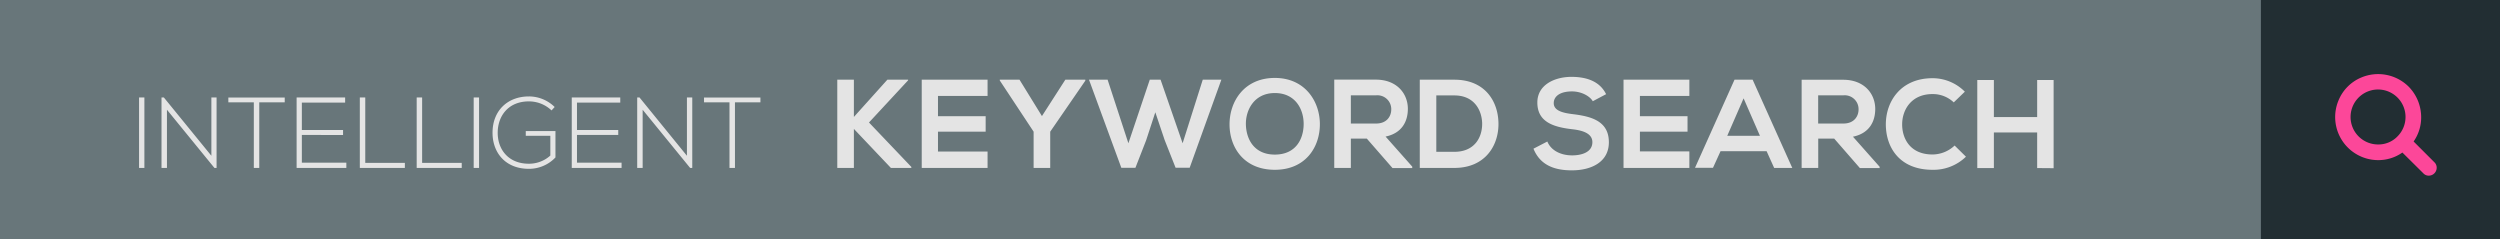 <svg xmlns="http://www.w3.org/2000/svg" xmlns:xlink="http://www.w3.org/1999/xlink" viewBox="0 0 721.47 69"><defs><style>.cls-1{fill:none;}.cls-2{clip-path:url(#clip-path);}.cls-3{fill:#68767a;}.cls-4{fill:#222e33;}.cls-5{fill:#fc4799;}.cls-6{fill:#e4e4e4;}</style><clipPath id="clip-path" transform="translate(0)"><rect class="cls-1" width="721.47" height="69"/></clipPath></defs><title>Artwork 3</title><g id="Layer_2" data-name="Layer 2"><g id="page3"><g id="Artwork_3" data-name="Artwork 3"><g class="cls-2"><rect class="cls-3" width="721.47" height="69"/><rect class="cls-4" x="652.47" width="69" height="69"/><g class="cls-2"><path class="cls-5" d="M686.3,41.69a7.93,7.93,0,1,1,5.58-2.32,7.61,7.61,0,0,1-5.58,2.32m16.29,5.19-6.05-6.05a12.08,12.08,0,0,0,2.18-7A12.6,12.6,0,0,0,695.1,25a12.51,12.51,0,0,0-13.62-2.65A12.14,12.14,0,0,0,674.86,29,12.43,12.43,0,0,0,686.3,46.21a12.09,12.09,0,0,0,7-2.19l6.05,6a2.09,2.09,0,0,0,1.59.67,2.29,2.29,0,0,0,2.26-2.26,2.15,2.15,0,0,0-.65-1.59" transform="translate(0)"/><path class="cls-6" d="M41.67,28.12H40.13V48.46h1.54Zm4.94,0V48.46h1.57V31.67l13.71,16.8h.61V28.12H61V44.95L47.28,28.12h-.67ZM73.25,48.46h1.57V29.54h7.35V28.15H65.9v1.39h7.35ZM87.11,29.6H99.6V28.12h-14V48.46H99.95V46.95H87.11v-8H99V37.51H87.11V29.6Zm16.73-1.48V48.46h13V47H105.41V28.12h-1.57Zm16.41,0V48.46h13V47H121.82V28.12h-1.57Zm18,20.34V28.12H136.7V48.46h1.54Zm21.82-17.58a10.59,10.59,0,0,0-7.44-3.05c-6.19,0-10.52,4.16-10.49,10.52,0,5.55,3.57,10.37,10.49,10.37a10.49,10.49,0,0,0,7.67-3.29V37.83h-8.57v1.36h7.09v5.7a9.17,9.17,0,0,1-6.19,2.36c-5.93,0-9-4.13-9-8.92s3-9.07,9-9.07a9.45,9.45,0,0,1,6.54,2.61Zm6.45-1.28H179V28.12H165V48.46h14.38V46.95H166.51v-8h11.91V37.51H166.51V29.6Zm17.37-1.48V48.46h1.57V31.67l13.71,16.8h.61V28.12h-1.54V44.95L184.55,28.12h-.67Zm26.64,20.34h1.57V29.54h7.35V28.15H203.17v1.39h7.35V48.46ZM262.08,23h-6l-9.66,10.75V23h-4.79V48.46h4.79V37.2L257.1,48.46H263v-.29L250.78,35.35l11.29-12.17V23ZM285,43.74H270.69V38h13.76V33.54H270.69V27.69H285V23h-19V48.46h19V43.74ZM294.22,23h-5.7v.22L298.29,38V48.46h4.79V38l10.13-14.71V23h-5.77l-6.75,10.5Zm58.25,0h-5.37l-5.81,18.34L334.93,23h-3.12l-6.17,18.34-6-18.34h-5.37l9.33,25.42h4.07l3.09-7.92,2.65-8.1,2.69,8,3.16,8h4.07Zm15.43-.51c-8.79,0-13.07,6.72-13.07,13.4S359,49,367.9,49s13-6.57,13-13.15-4.28-13.36-13-13.36Zm0,4.36c6,0,8.39,4.79,8.32,9.08s-2.32,8.68-8.32,8.68-8.24-4.47-8.35-8.64,2.36-9.12,8.35-9.12Zm39.66,21.24-7.7-8.68c4.83-1,6.43-4.5,6.43-8,0-4.39-3.16-8.39-9.15-8.43-4,0-8.06,0-12.09,0V48.46h4.79V40h4.61l7.41,8.5h5.7ZM397.14,27.51a4,4,0,0,1,4.36,4.07c0,2-1.31,4.07-4.36,4.07h-7.3V27.51ZM419.73,23h-10V48.46h10c8.9,0,12.82-6.5,12.71-12.93S428.44,23,419.73,23Zm-5.23,4.54h5.23c5.52,0,7.84,4,8,7.92.11,4.14-2.18,8.35-8,8.35H414.5Zm49-.36c-1.92-3.92-6-5-10-5-4.68,0-9.84,2.18-9.84,7.41,0,5.7,4.79,7.08,10,7.7,3.38.36,5.88,1.34,5.88,3.74,0,2.76-2.83,3.81-5.85,3.81s-6-1.23-7.15-4l-4,2.07c1.89,4.65,5.88,6.25,11.08,6.25,5.67,0,10.68-2.43,10.68-8.1,0-6.06-4.94-7.44-10.24-8.1-3.05-.36-5.67-1-5.67-3.2,0-1.89,1.71-3.38,5.27-3.38,2.76,0,5.16,1.38,6,2.83Zm24,16.52H473.26V38H487V33.54H473.26V27.69h14.27V23h-19V48.46h19V43.74ZM512,48.46h5.23L505.79,23h-5.23l-11.4,25.42h5.19l2.18-4.79h13.29ZM507.9,39.2h-9.44l4.72-10.82Zm34.54,8.93-7.7-8.68c4.83-1,6.43-4.5,6.43-8,0-4.39-3.16-8.39-9.15-8.43-4,0-8.06,0-12.09,0V48.46h4.79V40h4.61l7.41,8.5h5.7ZM532,27.51a4,4,0,0,1,4.36,4.07c0,2-1.31,4.07-4.36,4.07h-7.3V27.51H532ZM564.08,42a9.35,9.35,0,0,1-6.39,2.58c-6.28,0-8.72-4.39-8.75-8.61s2.61-8.82,8.75-8.82a8.73,8.73,0,0,1,6.14,2.4l3.2-3.09a13.11,13.11,0,0,0-9.33-3.89c-9.19,0-13.51,6.75-13.47,13.4S548.25,49,557.69,49a13.4,13.4,0,0,0,9.66-3.78Zm28.57,6.54V23.08H587.9V33.79H575.41V23.08h-4.79V48.5h4.79V38.22H587.9V48.5Z" transform="translate(0)"/></g></g></g></g></g></svg>